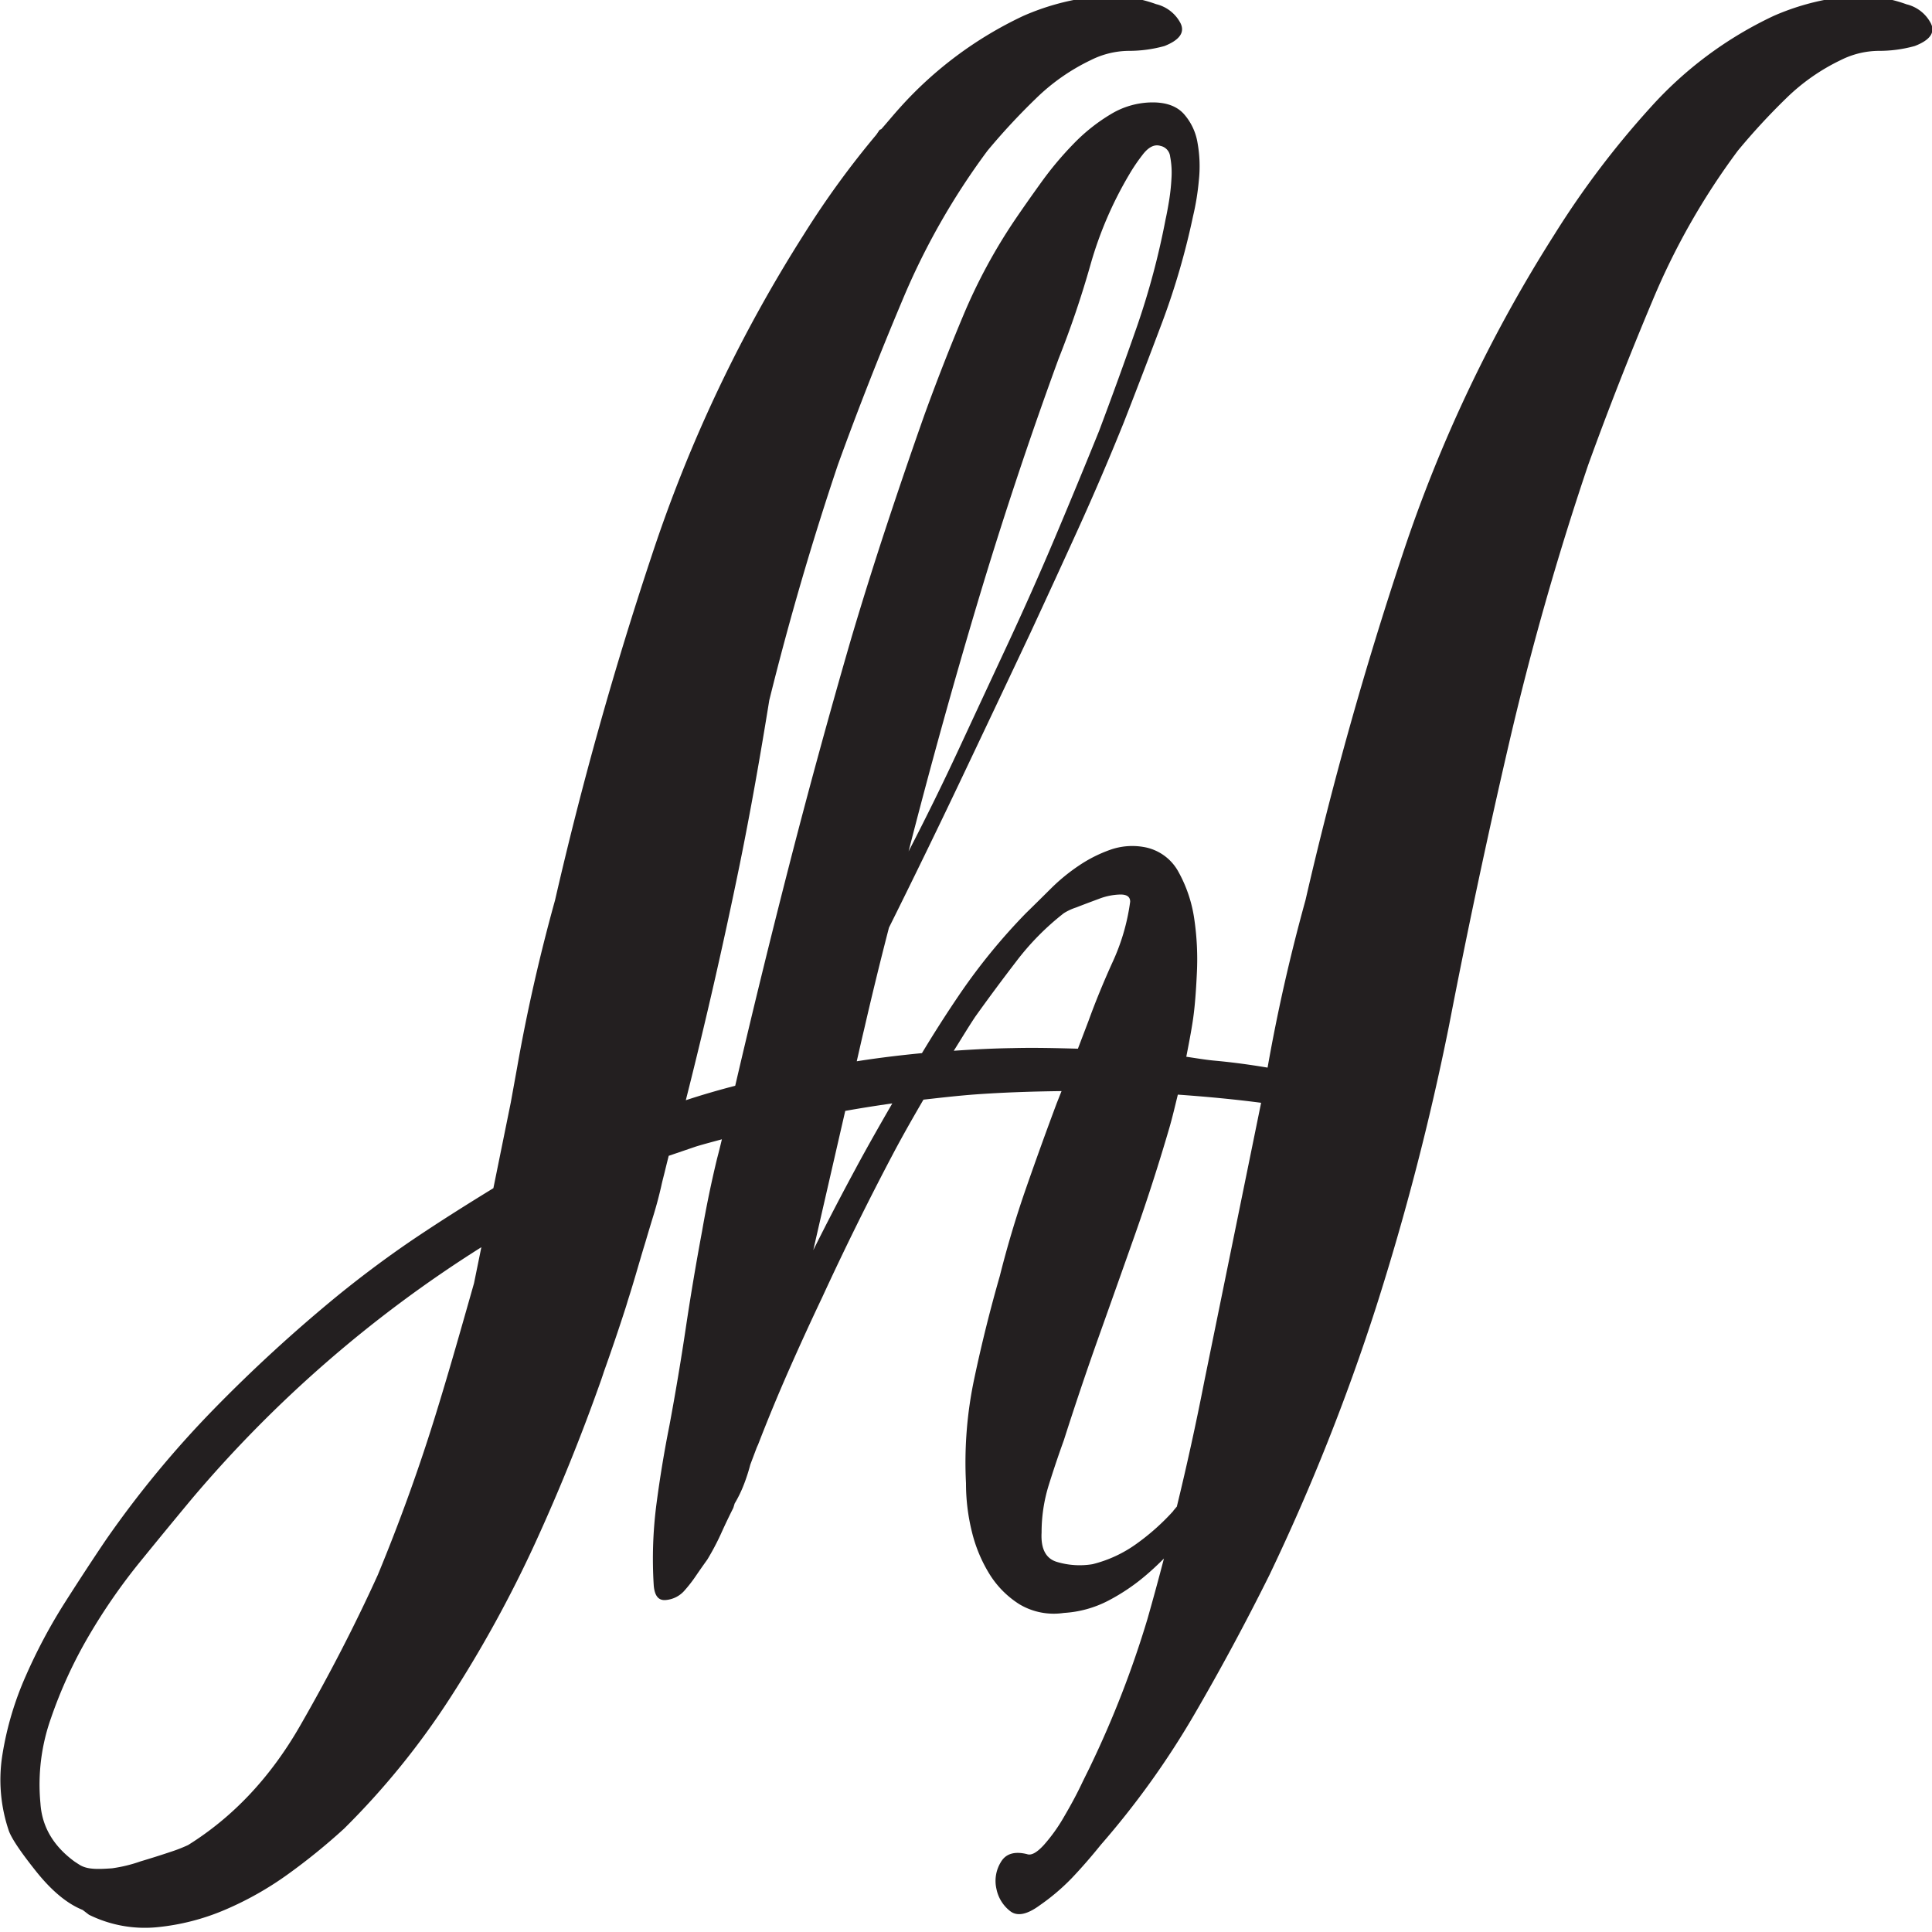 <svg xmlns="http://www.w3.org/2000/svg" viewBox="0 0 400 400"><path d="M399.72,4.75a7.71,7.71,0,0,0-5-3.86A28.44,28.44,0,0,0,381-.55,50.65,50.65,0,0,0,367.2,3.3a80,80,0,0,0-25.53,19A184.25,184.25,0,0,0,321.8,48.59a297.94,297.94,0,0,0-31.43,66.24q-11.78,35.4-20.08,71.53-4.8,17.34-7.85,34.68c-3.79-.64-7.42-1.12-10.92-1.44-2-.18-3.94-.53-5.91-.81.49-2.55,1-5.1,1.38-7.67s.63-5.81.81-9.69a56.94,56.94,0,0,0-.54-11.17,28.35,28.35,0,0,0-3.24-9.69,10.1,10.1,0,0,0-7.3-5.22,13.7,13.7,0,0,0-6.89.6,28.63,28.63,0,0,0-6.48,3.28,39.29,39.29,0,0,0-5.81,4.77c-1.8,1.79-3.5,3.47-5.13,5.06a124.74,124.74,0,0,0-13.77,16.85c-2.72,4-5.27,8-7.76,12.13-4.23.41-8.46.91-12.69,1.56l-.81.13c.51-2.23,1-4.43,1.54-6.67q2.43-10.58,5.13-21,7.56-15.19,14.72-30.25t14.46-30.55q5.11-11,10-21.76t9.45-22.06q4.07-10.42,8-20.87A153,153,0,0,0,247,44.79a52.27,52.27,0,0,0,1.21-7.45,27.45,27.45,0,0,0-.27-7.75,11.91,11.91,0,0,0-2.84-6q-2.16-2.39-6.47-2.39A16.76,16.76,0,0,0,230,23.63a37.37,37.37,0,0,0-7.7,6.11,70,70,0,0,0-6.75,8.05q-3.11,4.32-5.54,7.9a114.41,114.41,0,0,0-10.53,19.52q-4.32,10.29-8.1,20.72-4,11.32-7.84,22.95t-7.29,23.25q-6.75,23.25-12.69,46.35t-11.34,46.31c-3.44.9-6.85,1.88-10.23,3q6.1-24.09,11.13-48.65c2.32-11.39,4.31-22.77,6.15-34.16q6.09-24.6,14.19-48.7,6.1-16.86,13.32-34a146.27,146.27,0,0,1,17.67-31.08A135.09,135.09,0,0,1,214.47,20.4a42.28,42.28,0,0,1,11.34-7.94,17.82,17.82,0,0,1,7.86-1.93,27.48,27.48,0,0,0,7.42-1c3.2-1.27,4.29-2.89,3.28-4.81a7.73,7.73,0,0,0-5-3.86A28.46,28.46,0,0,0,225.6-.55,50.55,50.55,0,0,0,211.85,3.3a80,80,0,0,0-25.54,19c-1.32,1.46-2.58,3-3.85,4.44l-.34.14-.68,1a184.26,184.26,0,0,0-15,20.64A297.5,297.5,0,0,0,135,114.83q-11.79,35.4-20.08,71.53-4.81,17.34-7.86,34.68l-1.31,7.23L102.15,246c-5.32,3.26-10.56,6.56-15.63,9.95q-8.3,5.55-16.59,12.28a314.41,314.41,0,0,0-25.75,23.61,211.26,211.26,0,0,0-22.27,27q-3.91,5.78-8.51,13A112.69,112.69,0,0,0,5.33,347,65.7,65.7,0,0,0,.52,363.16a32.73,32.73,0,0,0,1.31,15.89q.87,2.42,5.68,8.44c3.2,4,6.4,6.66,9.6,7.94l1.31,1A26.11,26.11,0,0,0,32.61,399a47.36,47.36,0,0,0,14-3.61A67.43,67.43,0,0,0,59.67,388a128.47,128.47,0,0,0,11.57-9.4,160.72,160.72,0,0,0,22.05-27.21,254.74,254.74,0,0,0,17.46-31.8q7.62-16.62,13.75-34c.18-.52.34-1,.52-1.56q2.39-6.68,4.54-13.37c.18-.56.34-1.14.52-1.7,1.07-3.34,2-6.65,3-10,.26-.88.54-1.74.79-2.62.49-1.66,1-3.34,1.51-5q.87-2.88,1.53-5.78c.21-1,.5-2.05.75-3.08s.52-2.13.79-3.18l5.66-1.93c1.77-.54,3.57-1,5.35-1.49-.31,1.3-.65,2.68-1,4q-1.77,7.31-3.11,15.05-1.89,10.14-3.38,20.12t-3.38,20.12q-1.6,8-2.7,16.39a88.06,88.06,0,0,0-.54,16.7c.19,2.18,1,3.18,2.57,3a5.76,5.76,0,0,0,3.65-1.79,28.86,28.86,0,0,0,2.56-3.28c.81-1.19,1.58-2.28,2.3-3.28a51.44,51.44,0,0,0,2.84-5.36c.8-1.79,1.66-3.58,2.56-5.37l.27-.89a25.38,25.38,0,0,0,1.89-3.88,37.42,37.42,0,0,0,1.35-4.17l1.35-3.58.27-.59q3-7.76,6.35-15.36t6.89-15.05q7-15.19,14.72-29.81c2-3.78,4.12-7.49,6.27-11.18,3.56-.4,7.11-.81,10.71-1.08,6-.43,11.94-.62,17.88-.69l-1,2.52q-3.24,8.66-6.35,17.59T207,264.18q-3,10.44-5.27,21.16A83.57,83.57,0,0,0,200,307.1a41.45,41.45,0,0,0,1.21,10,30.14,30.14,0,0,0,3.65,8.79,19.55,19.55,0,0,0,6.21,6.26,13.88,13.88,0,0,0,9.19,1.79,22.82,22.82,0,0,0,9.18-2.53,41.58,41.58,0,0,0,8.1-5.52c1.17-1,2.31-2.09,3.44-3.21-1.09,4.18-2.23,8.37-3.42,12.54a207.92,207.92,0,0,1-11.78,30.36c-.29.64-1,2-2,4.09s-2.19,4.26-3.5,6.5a34.76,34.76,0,0,1-4.14,5.79c-1.46,1.6-2.62,2.24-3.5,1.92-2.62-.65-4.44-.08-5.45,1.69a7.42,7.42,0,0,0-.88,5.54,7.73,7.73,0,0,0,2.84,4.57q2.17,1.69,6.11-1.2a44.4,44.4,0,0,0,6.55-5.54q3-3.14,6.11-7a174.75,174.75,0,0,0,19.21-26.74q8.28-14.2,15.71-29.15a442.1,442.1,0,0,0,22.05-55.39A544,544,0,0,0,300,212.37q5.67-29.37,12.44-58.52t16.37-57.57q6.1-16.86,13.31-34a145.87,145.87,0,0,1,17.68-31.08,136.84,136.84,0,0,1,10-10.84,42.17,42.17,0,0,1,11.35-7.94A17.78,17.78,0,0,1,389,10.53a27.48,27.48,0,0,0,7.42-1C399.65,8.29,400.74,6.67,399.72,4.75ZM202.42,124.68Q210,99.35,219.16,74.3a200.82,200.82,0,0,0,6.62-19.52,78.64,78.64,0,0,1,8-18.63,36.86,36.86,0,0,1,2.7-4q1.89-2.54,3.79-1.94a2.52,2.52,0,0,1,2,2.23,17.55,17.55,0,0,1,.27,4.48,42.87,42.87,0,0,1-.54,4.91c-.27,1.6-.5,2.79-.68,3.58a158.73,158.73,0,0,1-5.93,22.21q-3.8,10.88-7.84,21.61-4.59,11.33-9.18,22.2t-9.73,21.91q-5.13,11-10.13,21.76t-10.4,21.17Q194.85,150,202.42,124.68Zm-104.28,141c-2.51,8.83-5,17.66-7.69,26.39q-5.24,17.11-12.23,34-7,15.44-16.14,31.32T38.94,382a32.26,32.26,0,0,1-3.71,1.44c-1.9.64-3.93,1.28-6.11,1.93a30.26,30.26,0,0,1-5.9,1.44c-3,.22-4.93.23-6.43-.54-.31-.15-1.42-.9-1.42-.9q-6.55-4.83-7-12.05a41,41,0,0,1,2.18-17.58,94.35,94.35,0,0,1,7.86-17.1,121.91,121.91,0,0,1,10.7-15.42q5.88-7.23,10.69-13a259.33,259.33,0,0,1,59.86-52Zm79.16-24q-4.61,8.51-8.92,17.15l5.68-24.75L175,230c3.23-.58,6.48-1.09,9.74-1.55C182.17,232.89,179.66,237.3,177.3,241.67ZM209.62,217c-4.05.06-8.1.27-12.15.55,1.47-2.33,2.88-4.69,4.41-7q4.05-5.67,8.51-11.48a54.3,54.3,0,0,1,9.86-10,11.4,11.4,0,0,1,2.56-1.19c1.53-.6,3.11-1.19,4.73-1.79a13.11,13.11,0,0,1,4.45-.89c1.36,0,2,.5,2,1.49a43.64,43.64,0,0,1-3.65,12.52q-2.84,6.26-5,12.22l-2.17,5.69C218.68,217,214.15,216.88,209.62,217Zm33.31,95.82a47.44,47.44,0,0,1-7.69,6.85,26.42,26.42,0,0,1-9.05,4.18,16.37,16.37,0,0,1-7.29-.45q-3.53-1-3.25-6.11a32.92,32.92,0,0,1,1.49-9.84q1.49-4.77,3.11-9.24,3.51-11,7.29-21.61t7.56-21.31q3.78-10.74,7-21.77c.66-2.28,1.19-4.58,1.76-6.89,5.76.41,11.51.94,17.24,1.69l-11.79,57.81q-2.52,12.9-5.66,25.8C243.43,312.17,243.19,312.48,242.93,312.77Z" fill="#231f20"/></svg>
